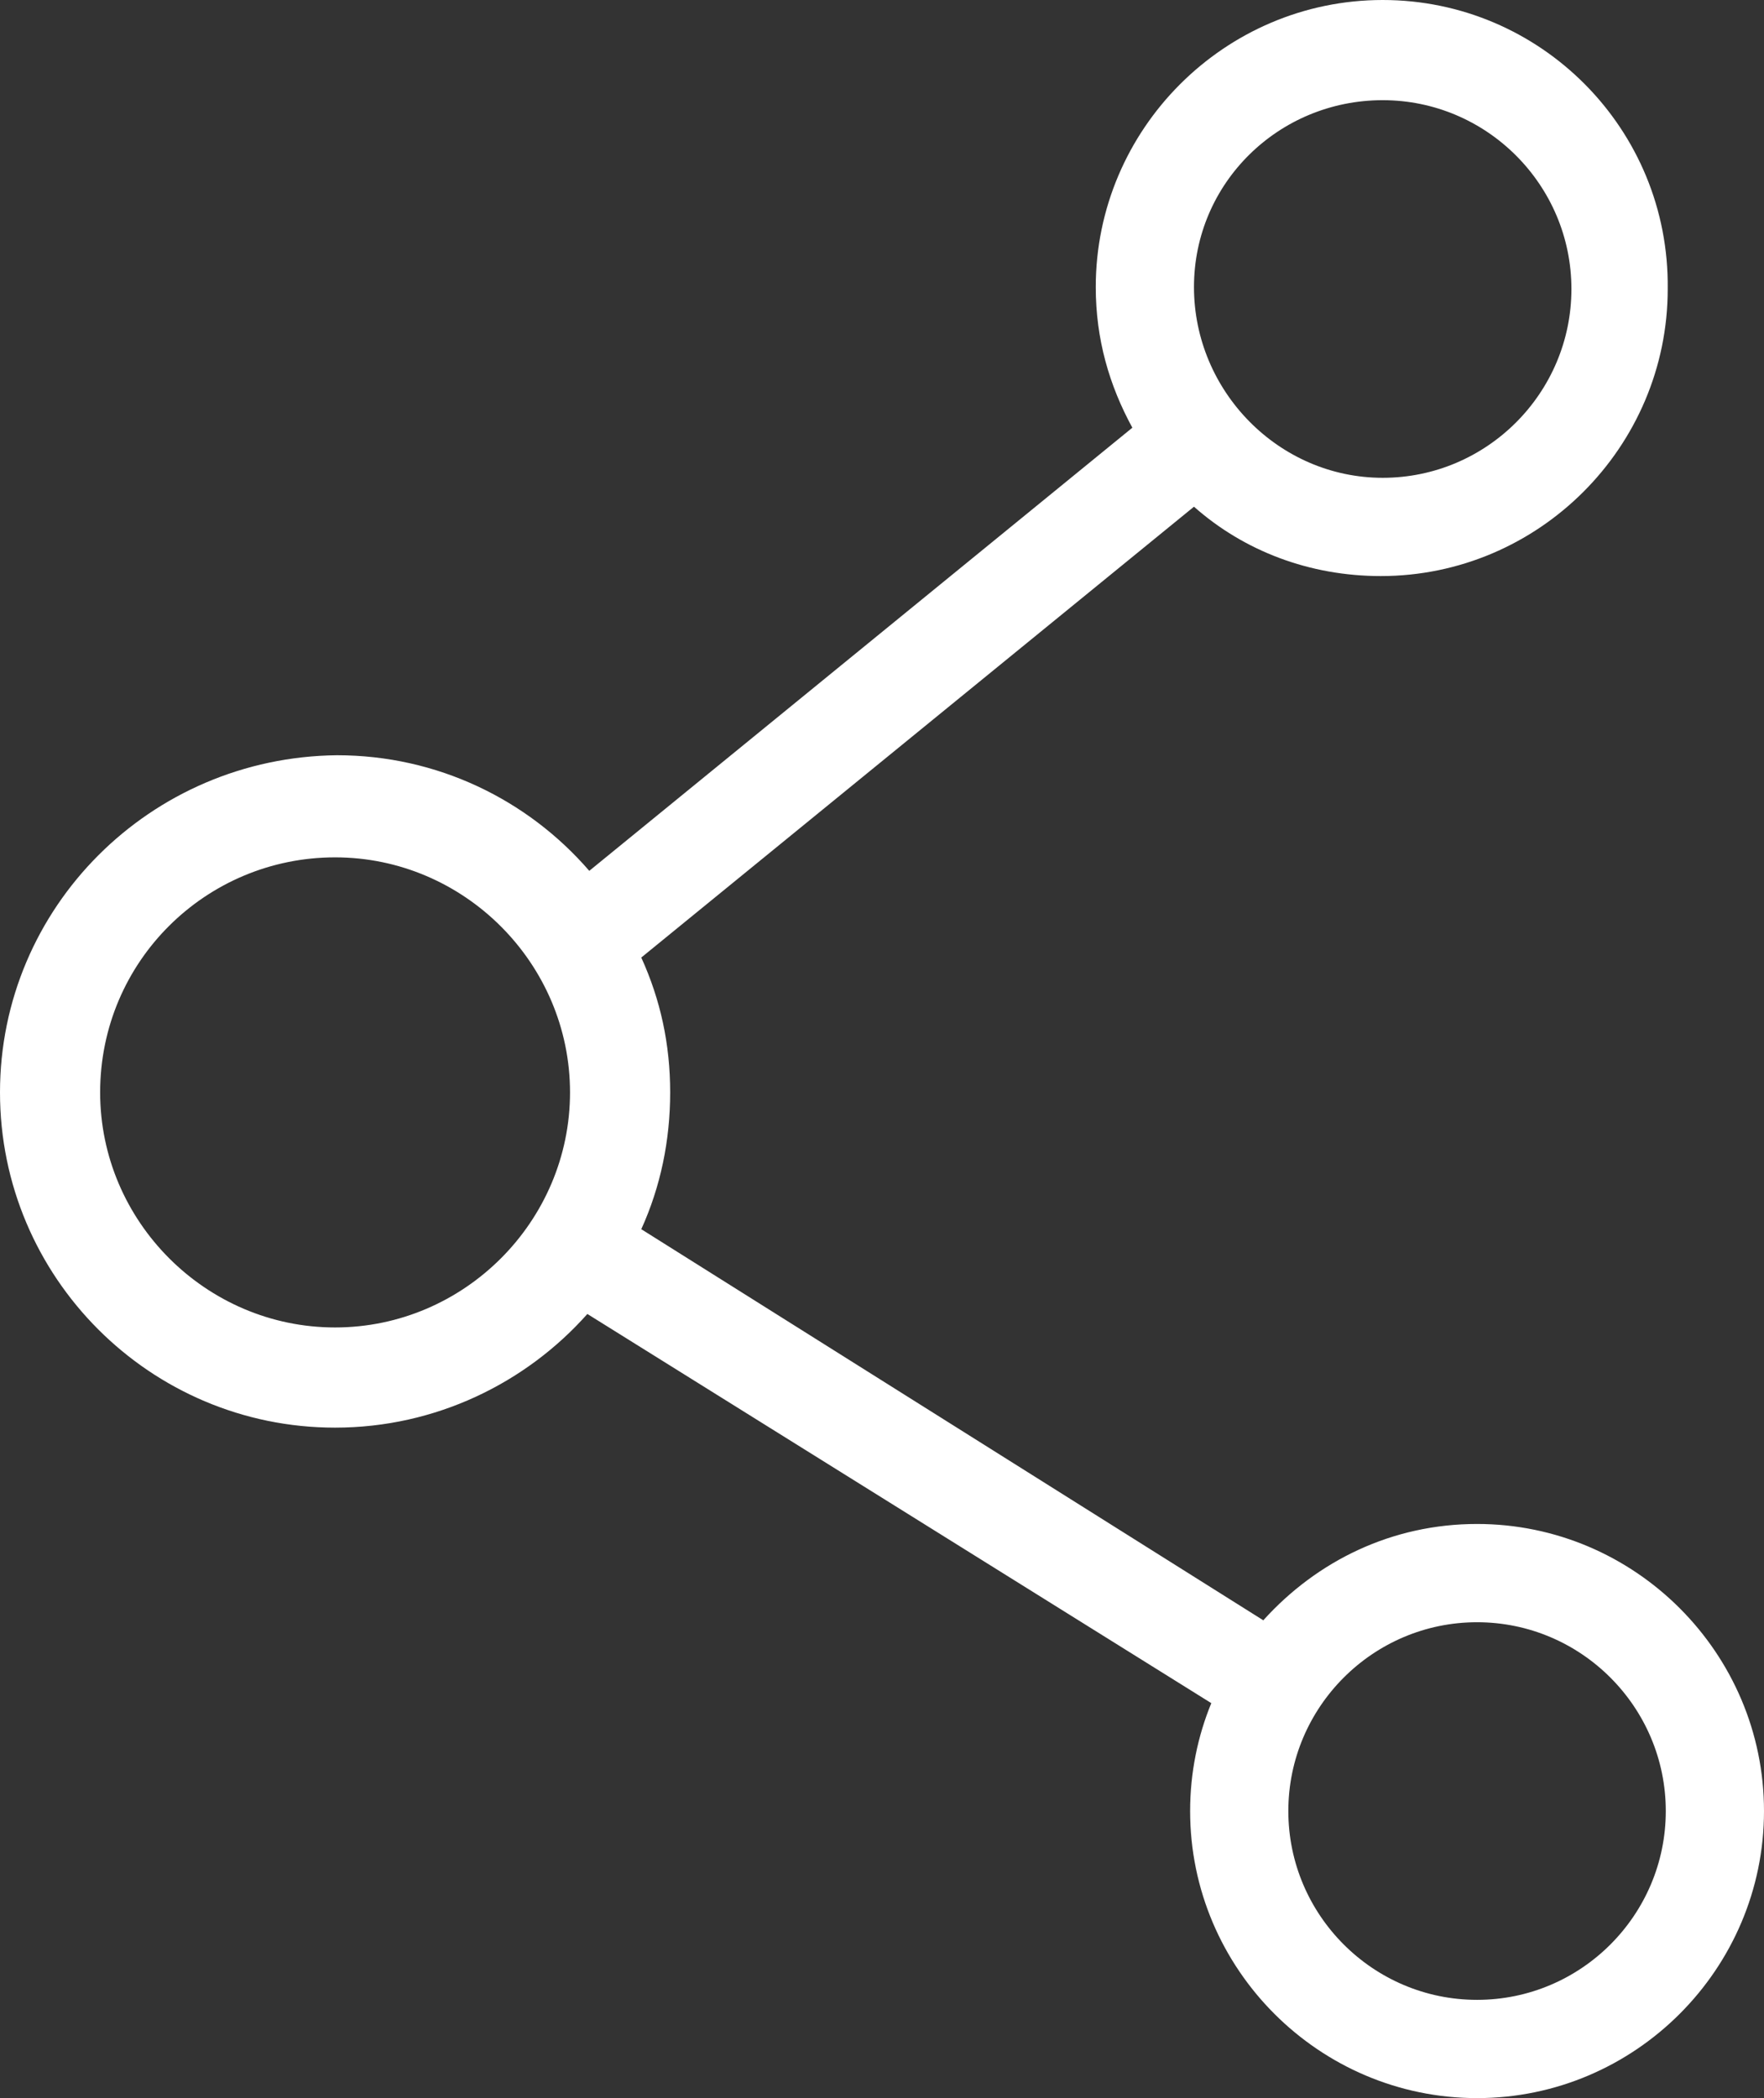 <?xml version="1.0" encoding="utf-8"?>
<!-- Generator: Adobe Illustrator 19.1.0, SVG Export Plug-In . SVG Version: 6.00 Build 0)  -->
<svg version="1.1" id="Layer_1" xmlns="http://www.w3.org/2000/svg" xmlns:xlink="http://www.w3.org/1999/xlink" x="0px" y="0px"
	 viewBox="0 0 91.6 108.9" style="enable-background:new 0 0 91.6 108.9;" xml:space="preserve">
<rect x="0" y="0" width="91.6" height="108.9" fill="#333333" stroke="none"/>
<style type="text/css">
	.st0{fill:#FFFFFF;}
</style>
<path class="st0" d="M17.4,74.1c5.2,0,9.9-2.3,13.1-5.9l32.4,20.2c-0.7,1.7-1.1,3.6-1.1,5.6c0,8.2,6.7,14.9,14.9,14.9
	c8.2,0,14.9-6.7,14.9-14.9c0-8.2-6.7-14.9-14.9-14.9c-4.4,0-8.3,1.9-11.1,5L33.3,63.8c1-2.2,1.5-4.6,1.5-7.1c0-2.5-0.5-4.8-1.5-7
	L62,26.3c2.6,2.3,6,3.6,9.7,3.6c8.2,0,14.9-6.7,14.9-14.9C86.7,6.7,80,0,71.8,0c-8.2,0-14.9,6.7-14.9,14.9c0,2.7,0.7,5.1,1.9,7.3
	l-28.2,23c-3.2-3.7-7.9-6-13.1-6C7.8,39.3,0,47.1,0,56.7C0,66.3,7.8,74.1,17.4,74.1z M76.7,84.2c5.4,0,9.8,4.4,9.8,9.8
	s-4.4,9.8-9.8,9.8c-5.4,0-9.8-4.4-9.8-9.8S71.3,84.2,76.7,84.2z M71.8,5.2c5.4,0,9.8,4.4,9.8,9.8s-4.4,9.8-9.8,9.8S62,20.3,62,14.9
	S66.4,5.2,71.8,5.2z M17.4,44.5c6.7,0,12.2,5.5,12.2,12.2c0,6.7-5.5,12.2-12.2,12.2c-6.7,0-12.2-5.5-12.2-12.2
	C5.2,49.9,10.7,44.5,17.4,44.5z"/>
</svg>
